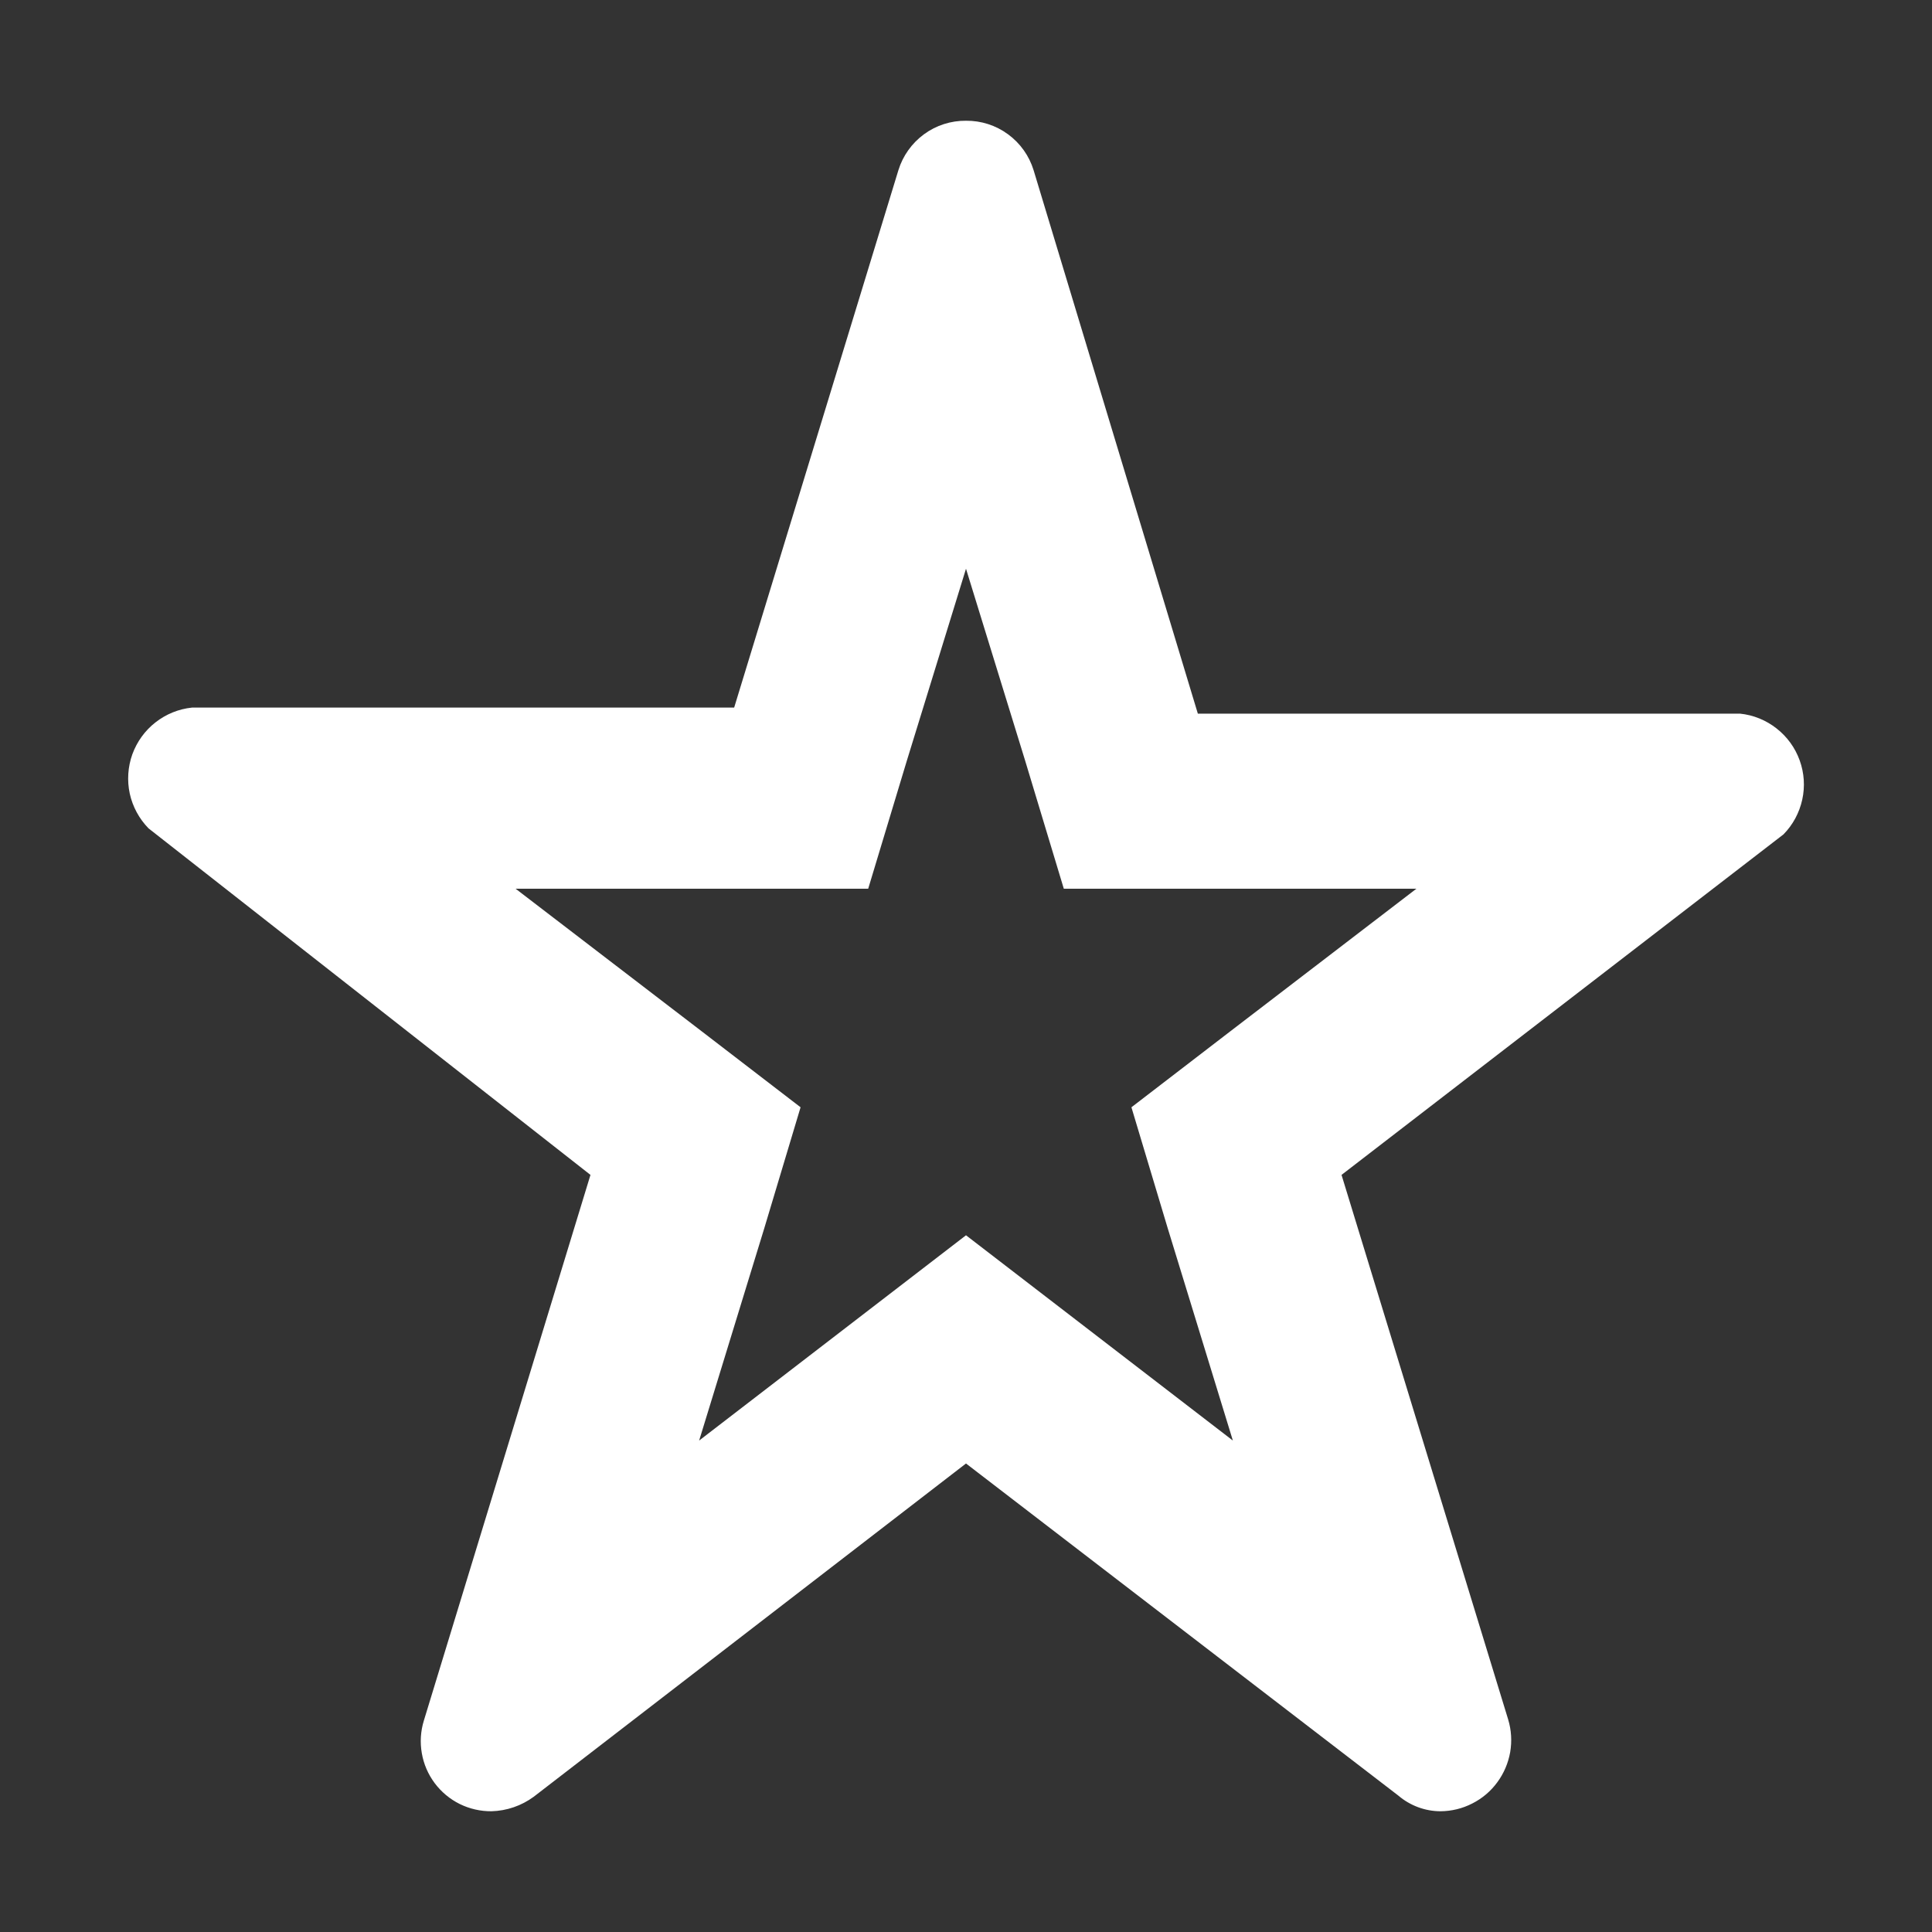 <svg width="24" height="24" viewBox="0 0 24 24" fill="none" xmlns="http://www.w3.org/2000/svg">
    <rect x="0" y="0" width="24" height="24" fill="#333333" stroke="none"/>
    <path
            d="M12 7.065L12.735 9.45L13.215 11.04H17.595L15.285 12.81L14.055 13.755L14.505 15.255L15.315 17.895L13.365 16.395L12 15.345L10.635 16.395L8.685 17.895L9.495 15.255L9.945 13.755L8.715 12.81L6.405 11.04H10.785L11.265 9.45L12 7.065ZM12 1.5C11.813 1.498 11.629 1.557 11.478 1.668C11.327 1.779 11.215 1.936 11.16 2.115L9.12 8.79H2.385C2.22 8.807 2.062 8.871 1.931 8.974C1.8 9.076 1.701 9.214 1.644 9.37C1.588 9.527 1.577 9.697 1.612 9.859C1.648 10.022 1.729 10.171 1.845 10.29L7.335 14.595L5.265 21.375C5.225 21.506 5.216 21.644 5.24 21.779C5.263 21.914 5.318 22.041 5.4 22.151C5.482 22.26 5.588 22.349 5.711 22.41C5.833 22.47 5.968 22.501 6.105 22.5C6.294 22.495 6.478 22.432 6.63 22.32L12 18.18L17.37 22.305C17.516 22.43 17.703 22.5 17.895 22.5C18.033 22.499 18.168 22.466 18.29 22.403C18.413 22.341 18.519 22.251 18.6 22.14C18.682 22.029 18.736 21.901 18.76 21.766C18.783 21.631 18.775 21.492 18.735 21.36L16.665 14.595L22.155 10.365C22.272 10.246 22.352 10.097 22.388 9.934C22.424 9.772 22.413 9.602 22.356 9.445C22.3 9.289 22.2 9.151 22.069 9.049C21.938 8.946 21.781 8.882 21.615 8.865H14.88L12.84 2.115C12.785 1.936 12.674 1.779 12.522 1.668C12.371 1.557 12.188 1.498 12 1.5V1.5Z"
            fill="white"
    />
</svg>